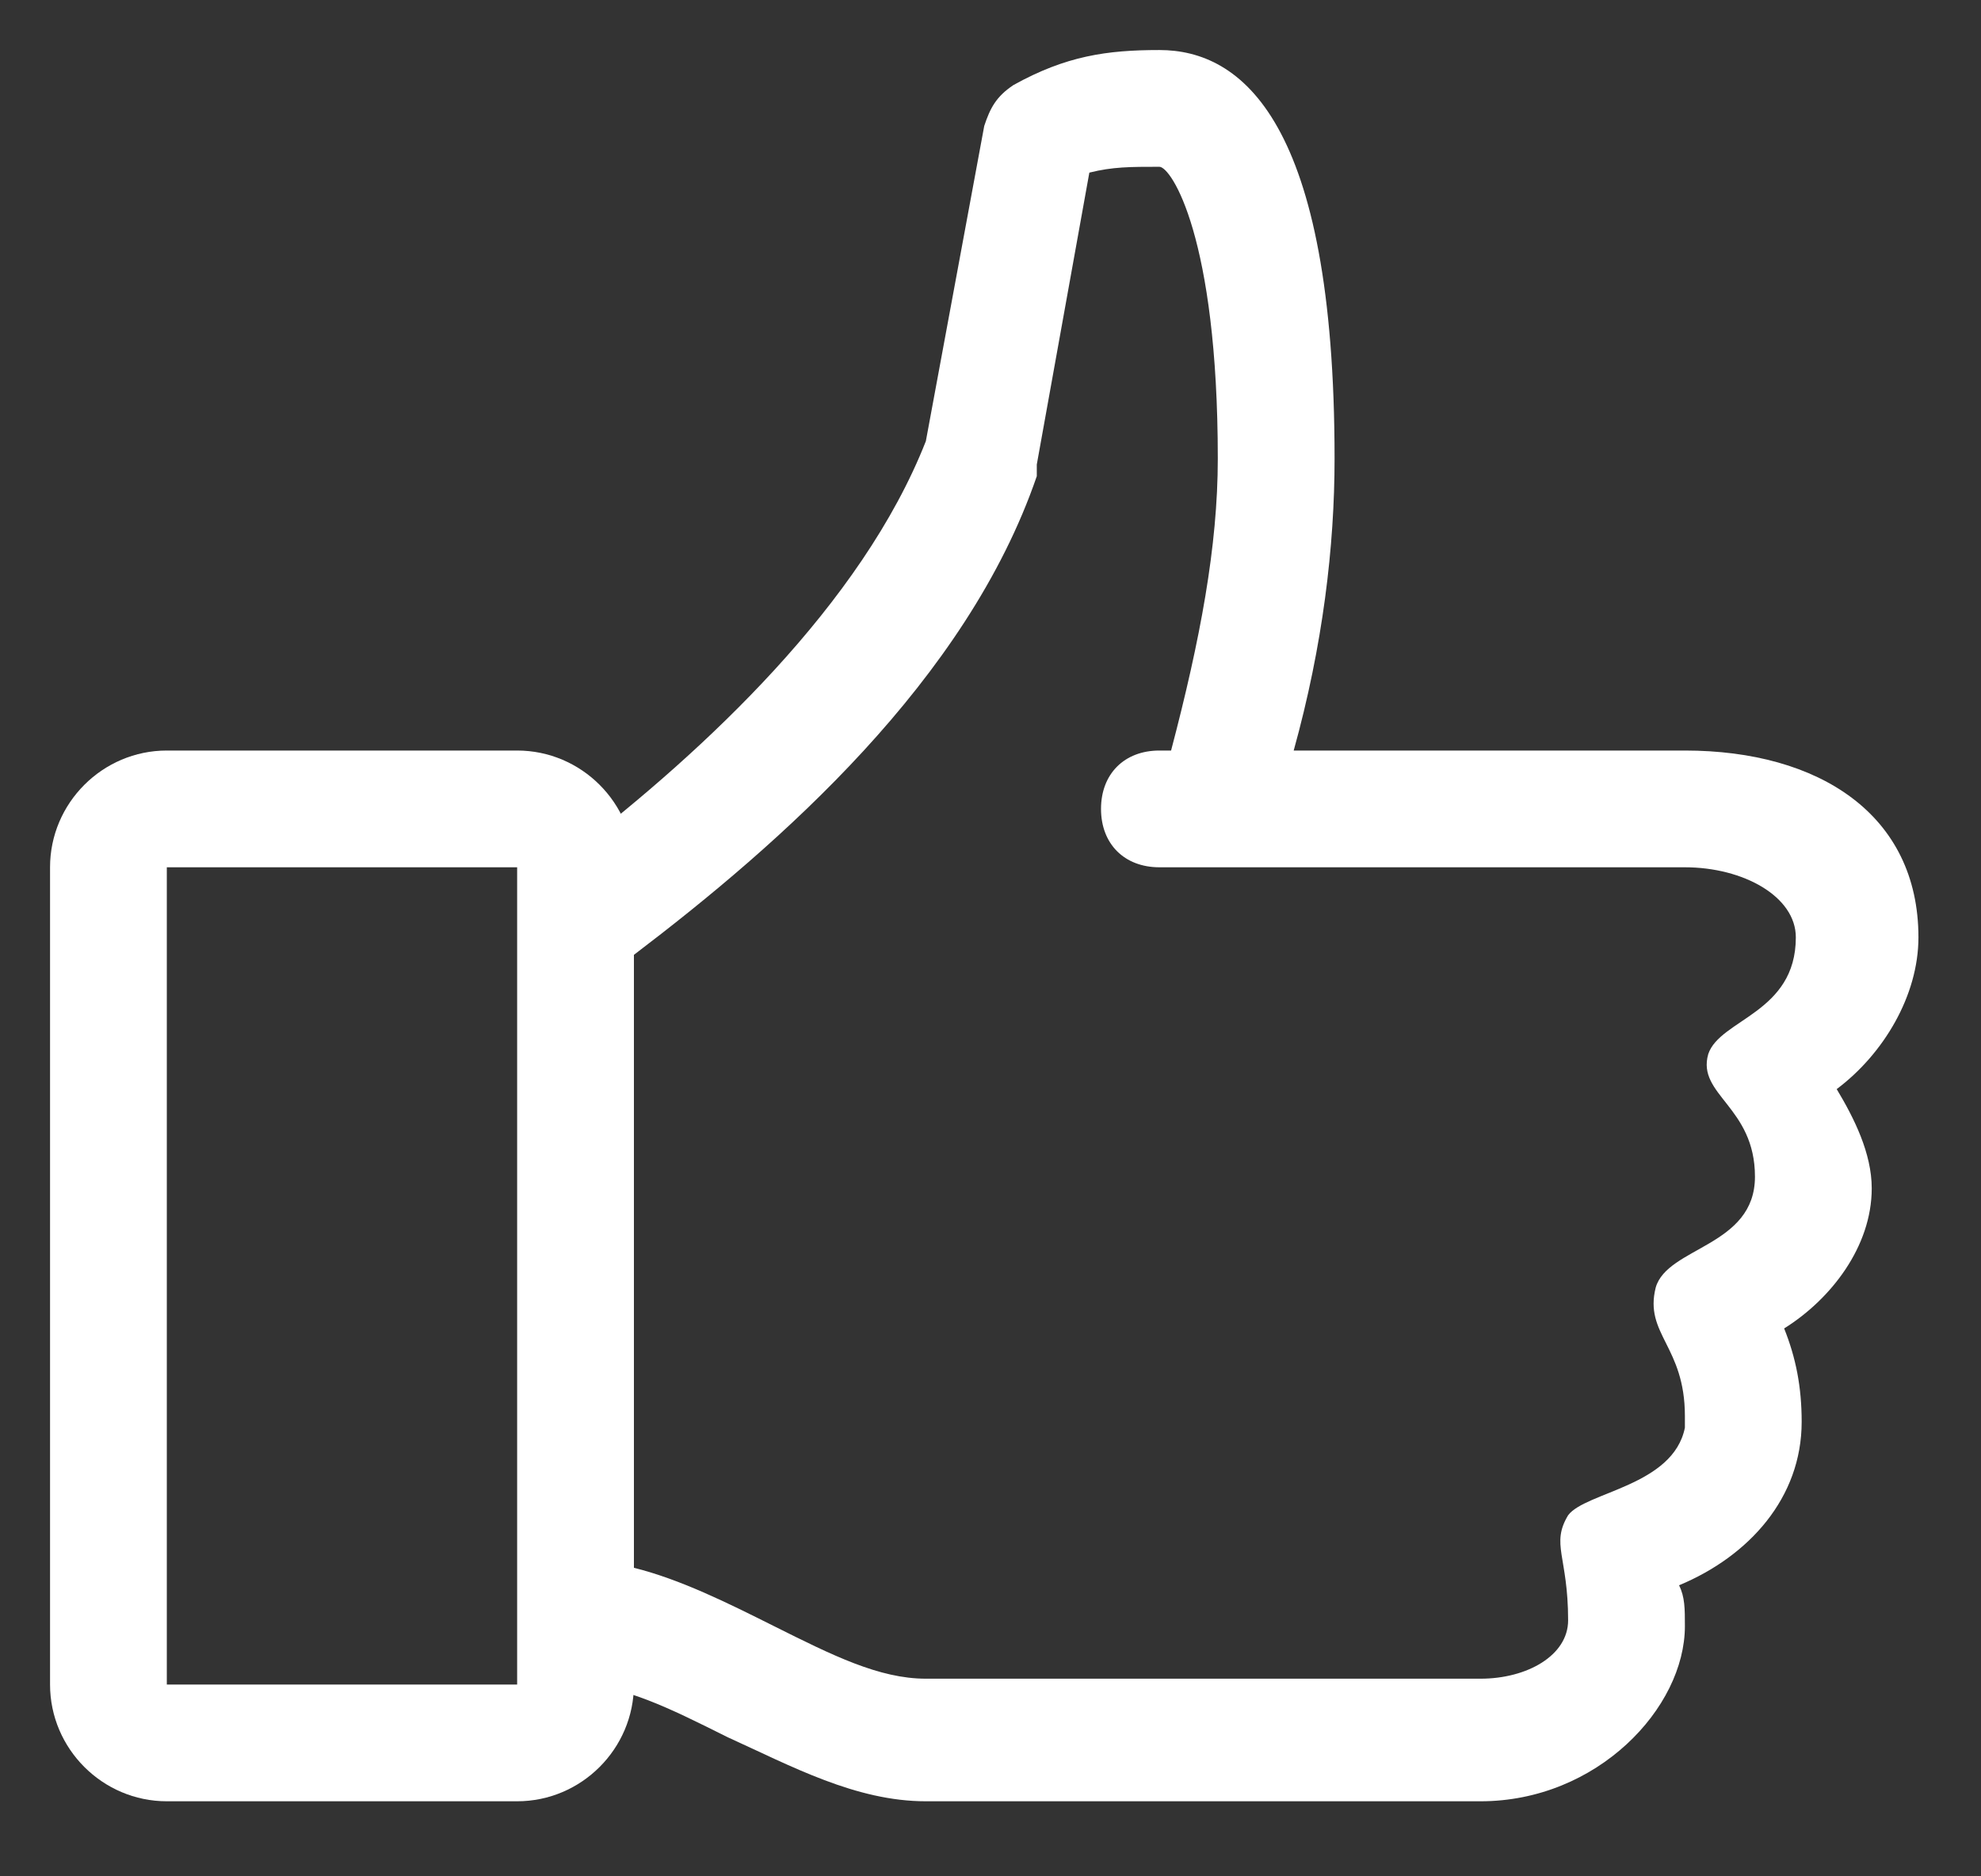 <svg width="19" height="18" viewBox="0 0 19 18" fill="none" xmlns="http://www.w3.org/2000/svg">
<rect x="0" y="0" width="19" height="18" fill="#333333" stroke="none"/>
<path d="M18.4 8.992C18.4 7.816 17.448 7.2 16.16 7.2H12.408C12.688 6.192 12.8 5.24 12.8 4.4C12.8 1.152 11.904 0.48 11.12 0.48C10.616 0.48 10.224 0.536 9.72 0.816C9.552 0.928 9.496 1.04 9.44 1.208L8.88 4.232C8.264 5.8 6.752 7.2 5.52 8.152V16.16C5.968 16.16 6.416 16.384 6.976 16.664C7.592 16.944 8.208 17.28 8.88 17.28H14.2C15.32 17.28 16.16 16.384 16.16 15.6C16.16 15.432 16.16 15.32 16.104 15.208C16.776 14.928 17.28 14.368 17.28 13.64C17.28 13.304 17.224 13.024 17.112 12.744C17.56 12.464 17.952 11.96 17.952 11.4C17.952 11.064 17.784 10.728 17.616 10.448C18.064 10.112 18.4 9.552 18.4 8.992V8.992ZM17.224 8.992C17.224 9.72 16.496 9.776 16.384 10.112C16.272 10.504 16.832 10.616 16.832 11.288C16.832 11.96 15.992 11.96 15.88 12.352C15.768 12.8 16.16 12.912 16.16 13.584V13.696C16.048 14.256 15.208 14.312 15.04 14.536C14.872 14.816 15.04 14.928 15.04 15.544C15.04 15.88 14.648 16.104 14.2 16.104H8.88C8.432 16.104 7.984 15.88 7.424 15.6C6.976 15.376 6.528 15.152 6.08 15.04V9.16C7.48 8.096 9.272 6.528 9.944 4.568V4.456L10.448 1.656C10.672 1.6 10.84 1.6 11.12 1.6C11.232 1.6 11.68 2.272 11.68 4.4C11.68 5.24 11.512 6.136 11.232 7.2H11.12C10.784 7.2 10.56 7.424 10.56 7.76C10.56 8.096 10.784 8.32 11.12 8.32H16.16C16.72 8.32 17.224 8.6 17.224 8.992Z" fill="white"/>
<path d="M4.96 17.28H1.6C0.984 17.28 0.48 16.776 0.48 16.16V8.32C0.48 7.704 0.984 7.2 1.6 7.2H4.96C5.576 7.2 6.08 7.704 6.08 8.32V16.16C6.08 16.776 5.576 17.28 4.96 17.28ZM1.6 8.32V16.16H4.96V8.32H1.6Z" fill="white"/>
</svg>
